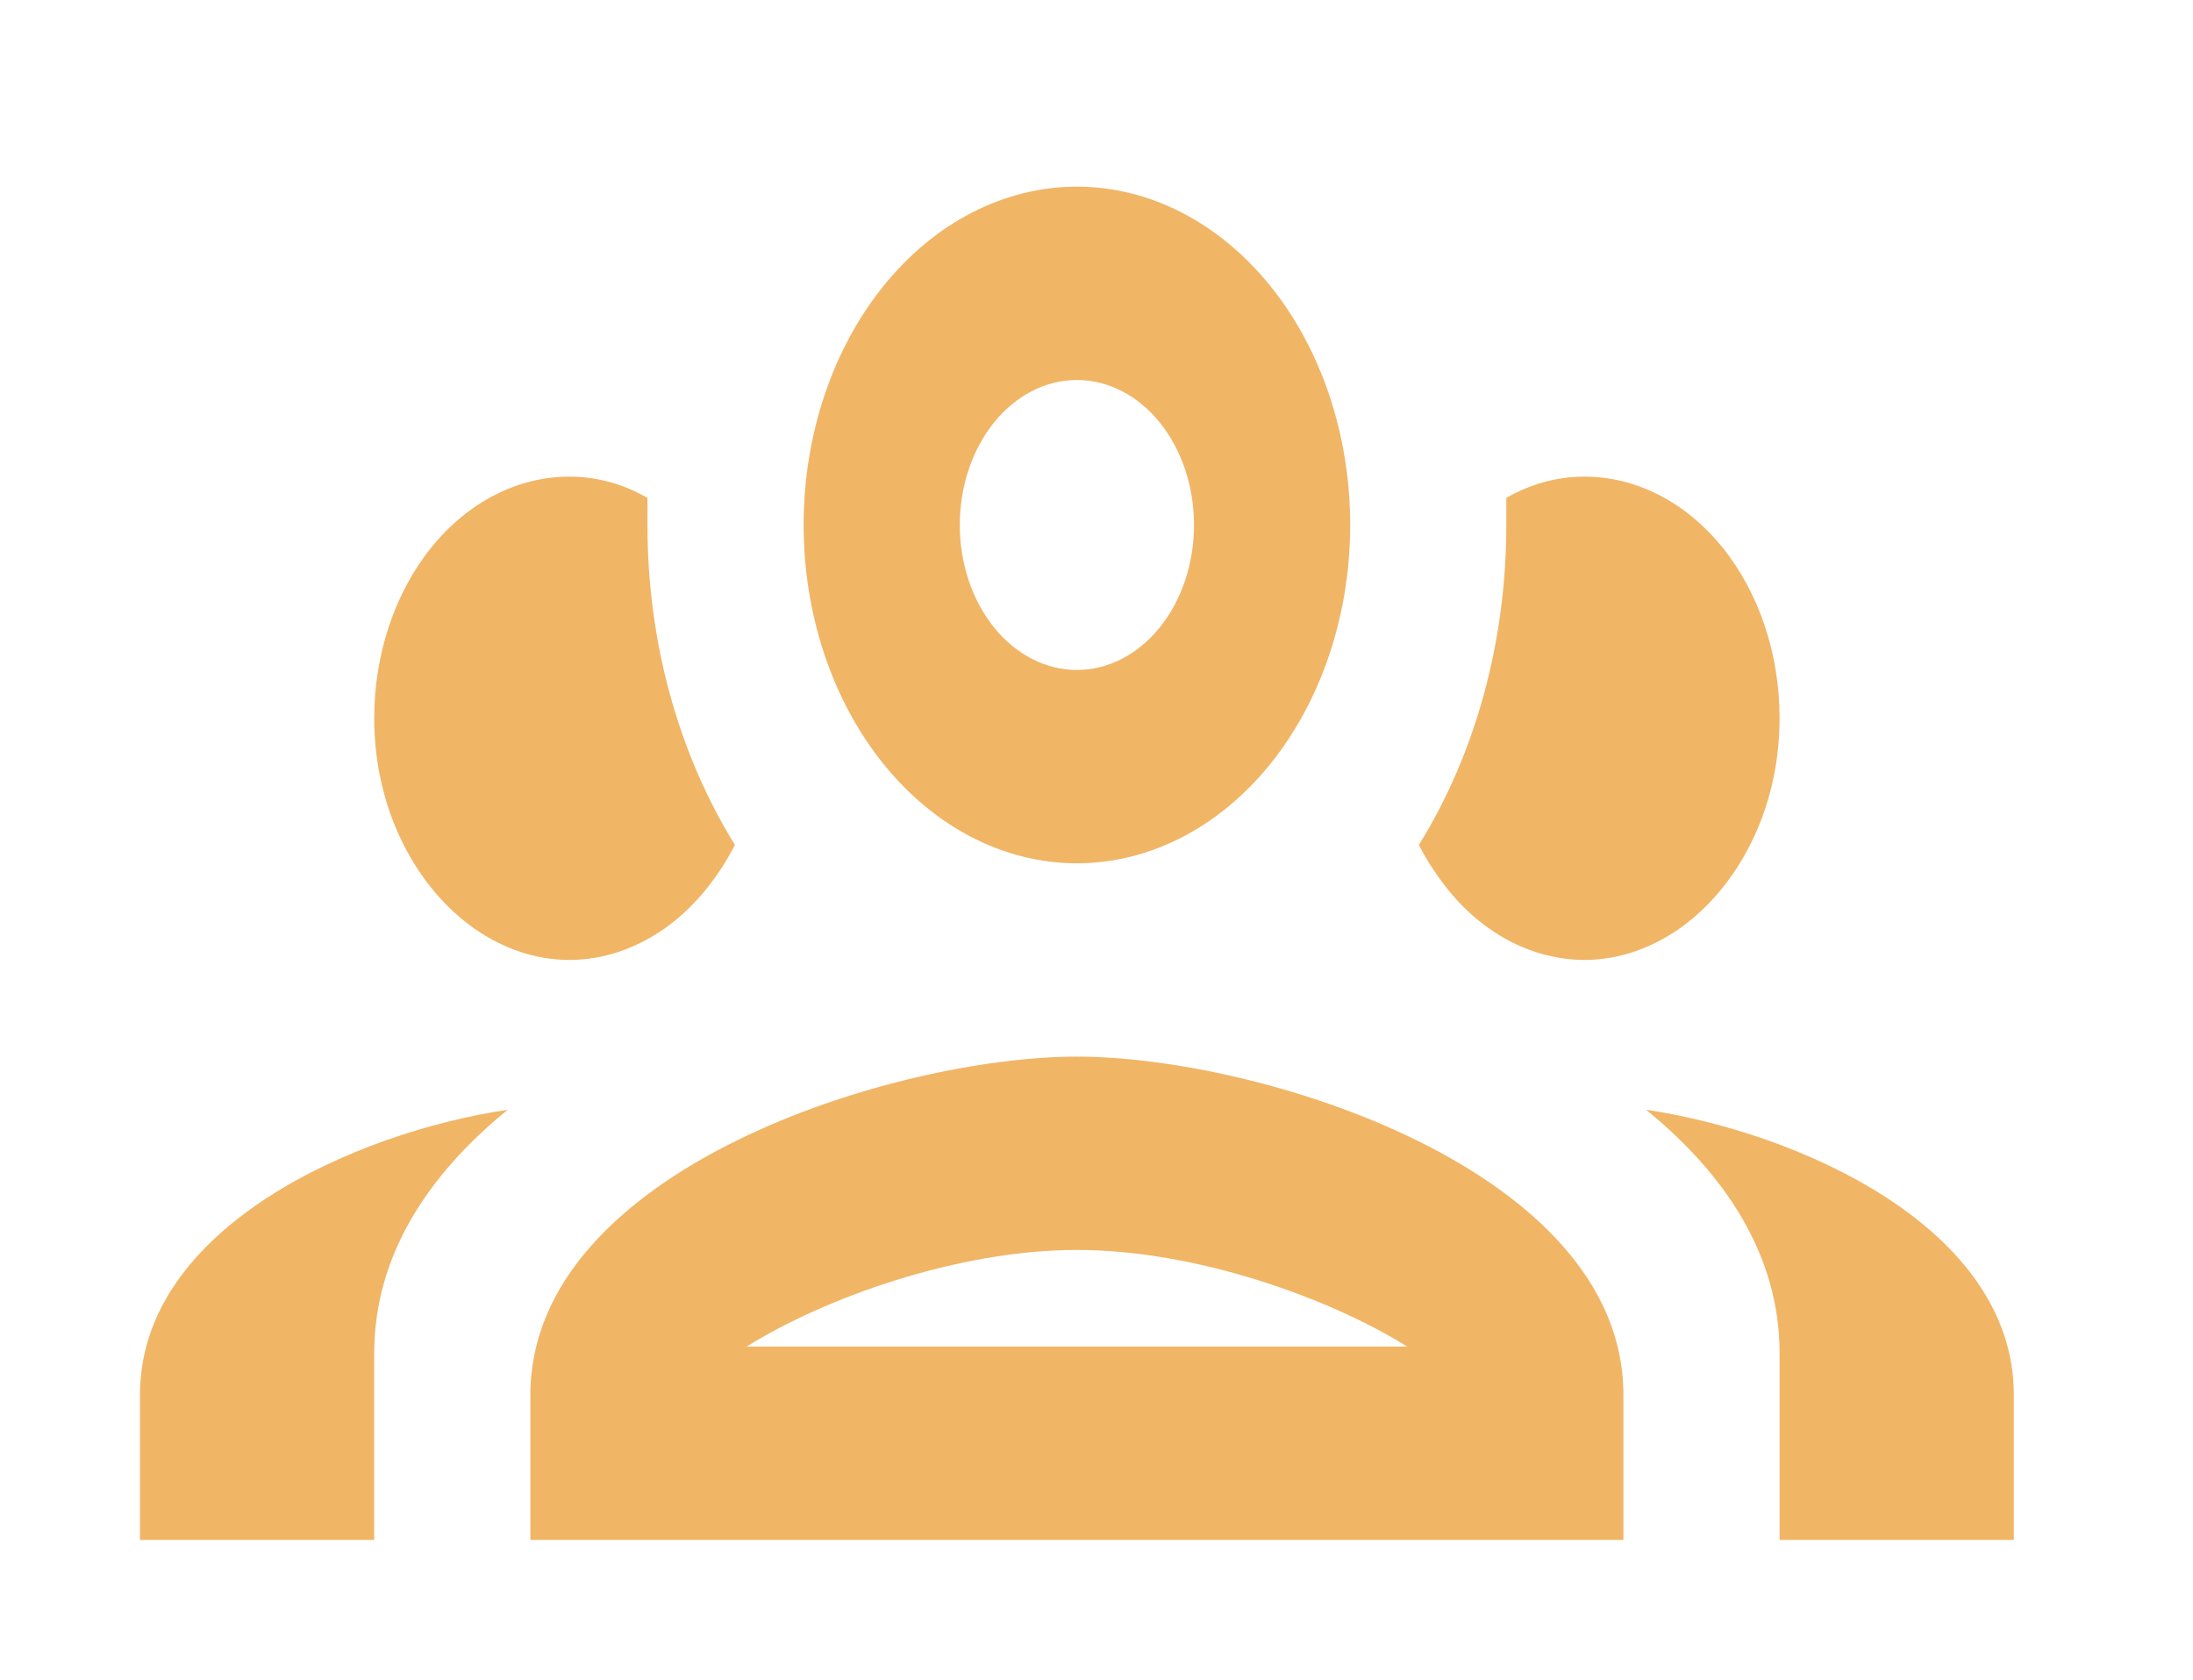 <svg width="47" height="36" viewBox="0 0 47 36" fill="none" xmlns="http://www.w3.org/2000/svg">
<g filter="url(#filter0_d_516_174)">
<path d="M23.08 0C21.527 0 20.037 0.764 18.939 2.123C17.84 3.483 17.223 5.327 17.223 7.25C17.223 9.173 17.84 11.017 18.939 12.377C20.037 13.736 21.527 14.5 23.08 14.5C24.633 14.5 26.123 13.736 27.221 12.377C28.32 11.017 28.937 9.173 28.937 7.25C28.937 5.327 28.32 3.483 27.221 2.123C26.123 0.764 24.633 0 23.08 0ZM23.08 4.143C23.746 4.143 24.384 4.47 24.855 5.053C25.326 5.636 25.59 6.426 25.59 7.25C25.59 8.074 25.326 8.864 24.855 9.447C24.384 10.03 23.746 10.357 23.08 10.357C22.414 10.357 21.776 10.03 21.305 9.447C20.834 8.864 20.57 8.074 20.57 7.25C20.57 6.426 20.834 5.636 21.305 5.053C21.776 4.47 22.414 4.143 23.08 4.143ZM12.203 6.214C11.094 6.214 10.03 6.76 9.245 7.731C8.461 8.702 8.02 10.019 8.02 11.393C8.02 13.34 8.907 15.018 10.179 15.909C10.781 16.323 11.467 16.571 12.203 16.571C12.94 16.571 13.626 16.323 14.228 15.909C14.847 15.474 15.366 14.852 15.751 14.106C14.532 12.14 13.873 9.729 13.877 7.25V6.67C13.375 6.38 12.806 6.214 12.203 6.214ZM33.957 6.214C33.354 6.214 32.785 6.38 32.283 6.67V7.25C32.283 9.736 31.631 12.139 30.409 14.106C30.61 14.5 30.828 14.811 31.078 15.121C31.85 16.048 32.882 16.567 33.957 16.571C34.693 16.571 35.379 16.323 35.981 15.909C37.253 15.018 38.14 13.34 38.14 11.393C38.14 10.019 37.699 8.702 36.915 7.731C36.13 6.76 35.066 6.214 33.957 6.214ZM23.08 18.643C19.164 18.643 11.367 21.066 11.367 25.893V29H34.793V25.893C34.793 21.066 26.996 18.643 23.08 18.643ZM10.881 19.782C7.652 20.259 3 22.289 3 25.893V29H8.02V25.002C8.02 22.91 9.175 21.17 10.881 19.782ZM35.279 19.782C36.985 21.17 38.14 22.91 38.14 25.002V29H43.16V25.893C43.16 22.289 38.508 20.259 35.279 19.782ZM23.08 22.786C25.64 22.786 28.502 23.821 30.158 24.857H16.002C17.658 23.821 20.52 22.786 23.08 22.786Z" fill="#F1B566"/>
</g>
<defs>
<filter id="filter0_d_516_174" x="0" y="0" width="46.16" height="36" filterUnits="userSpaceOnUse" color-interpolation-filters="sRGB">
<feFlood flood-opacity="0" result="BackgroundImageFix"/>
<feColorMatrix in="SourceAlpha" type="matrix" values="0 0 0 0 0 0 0 0 0 0 0 0 0 0 0 0 0 0 127 0" result="hardAlpha"/>
<feOffset dy="4"/>
<feGaussianBlur stdDeviation="1.5"/>
<feComposite in2="hardAlpha" operator="out"/>
<feColorMatrix type="matrix" values="0 0 0 0 0 0 0 0 0 0 0 0 0 0 0 0 0 0 0.17 0"/>
<feBlend mode="normal" in2="BackgroundImageFix" result="effect1_dropShadow_516_174"/>
<feBlend mode="normal" in="SourceGraphic" in2="effect1_dropShadow_516_174" result="shape"/>
</filter>
</defs>
</svg>
